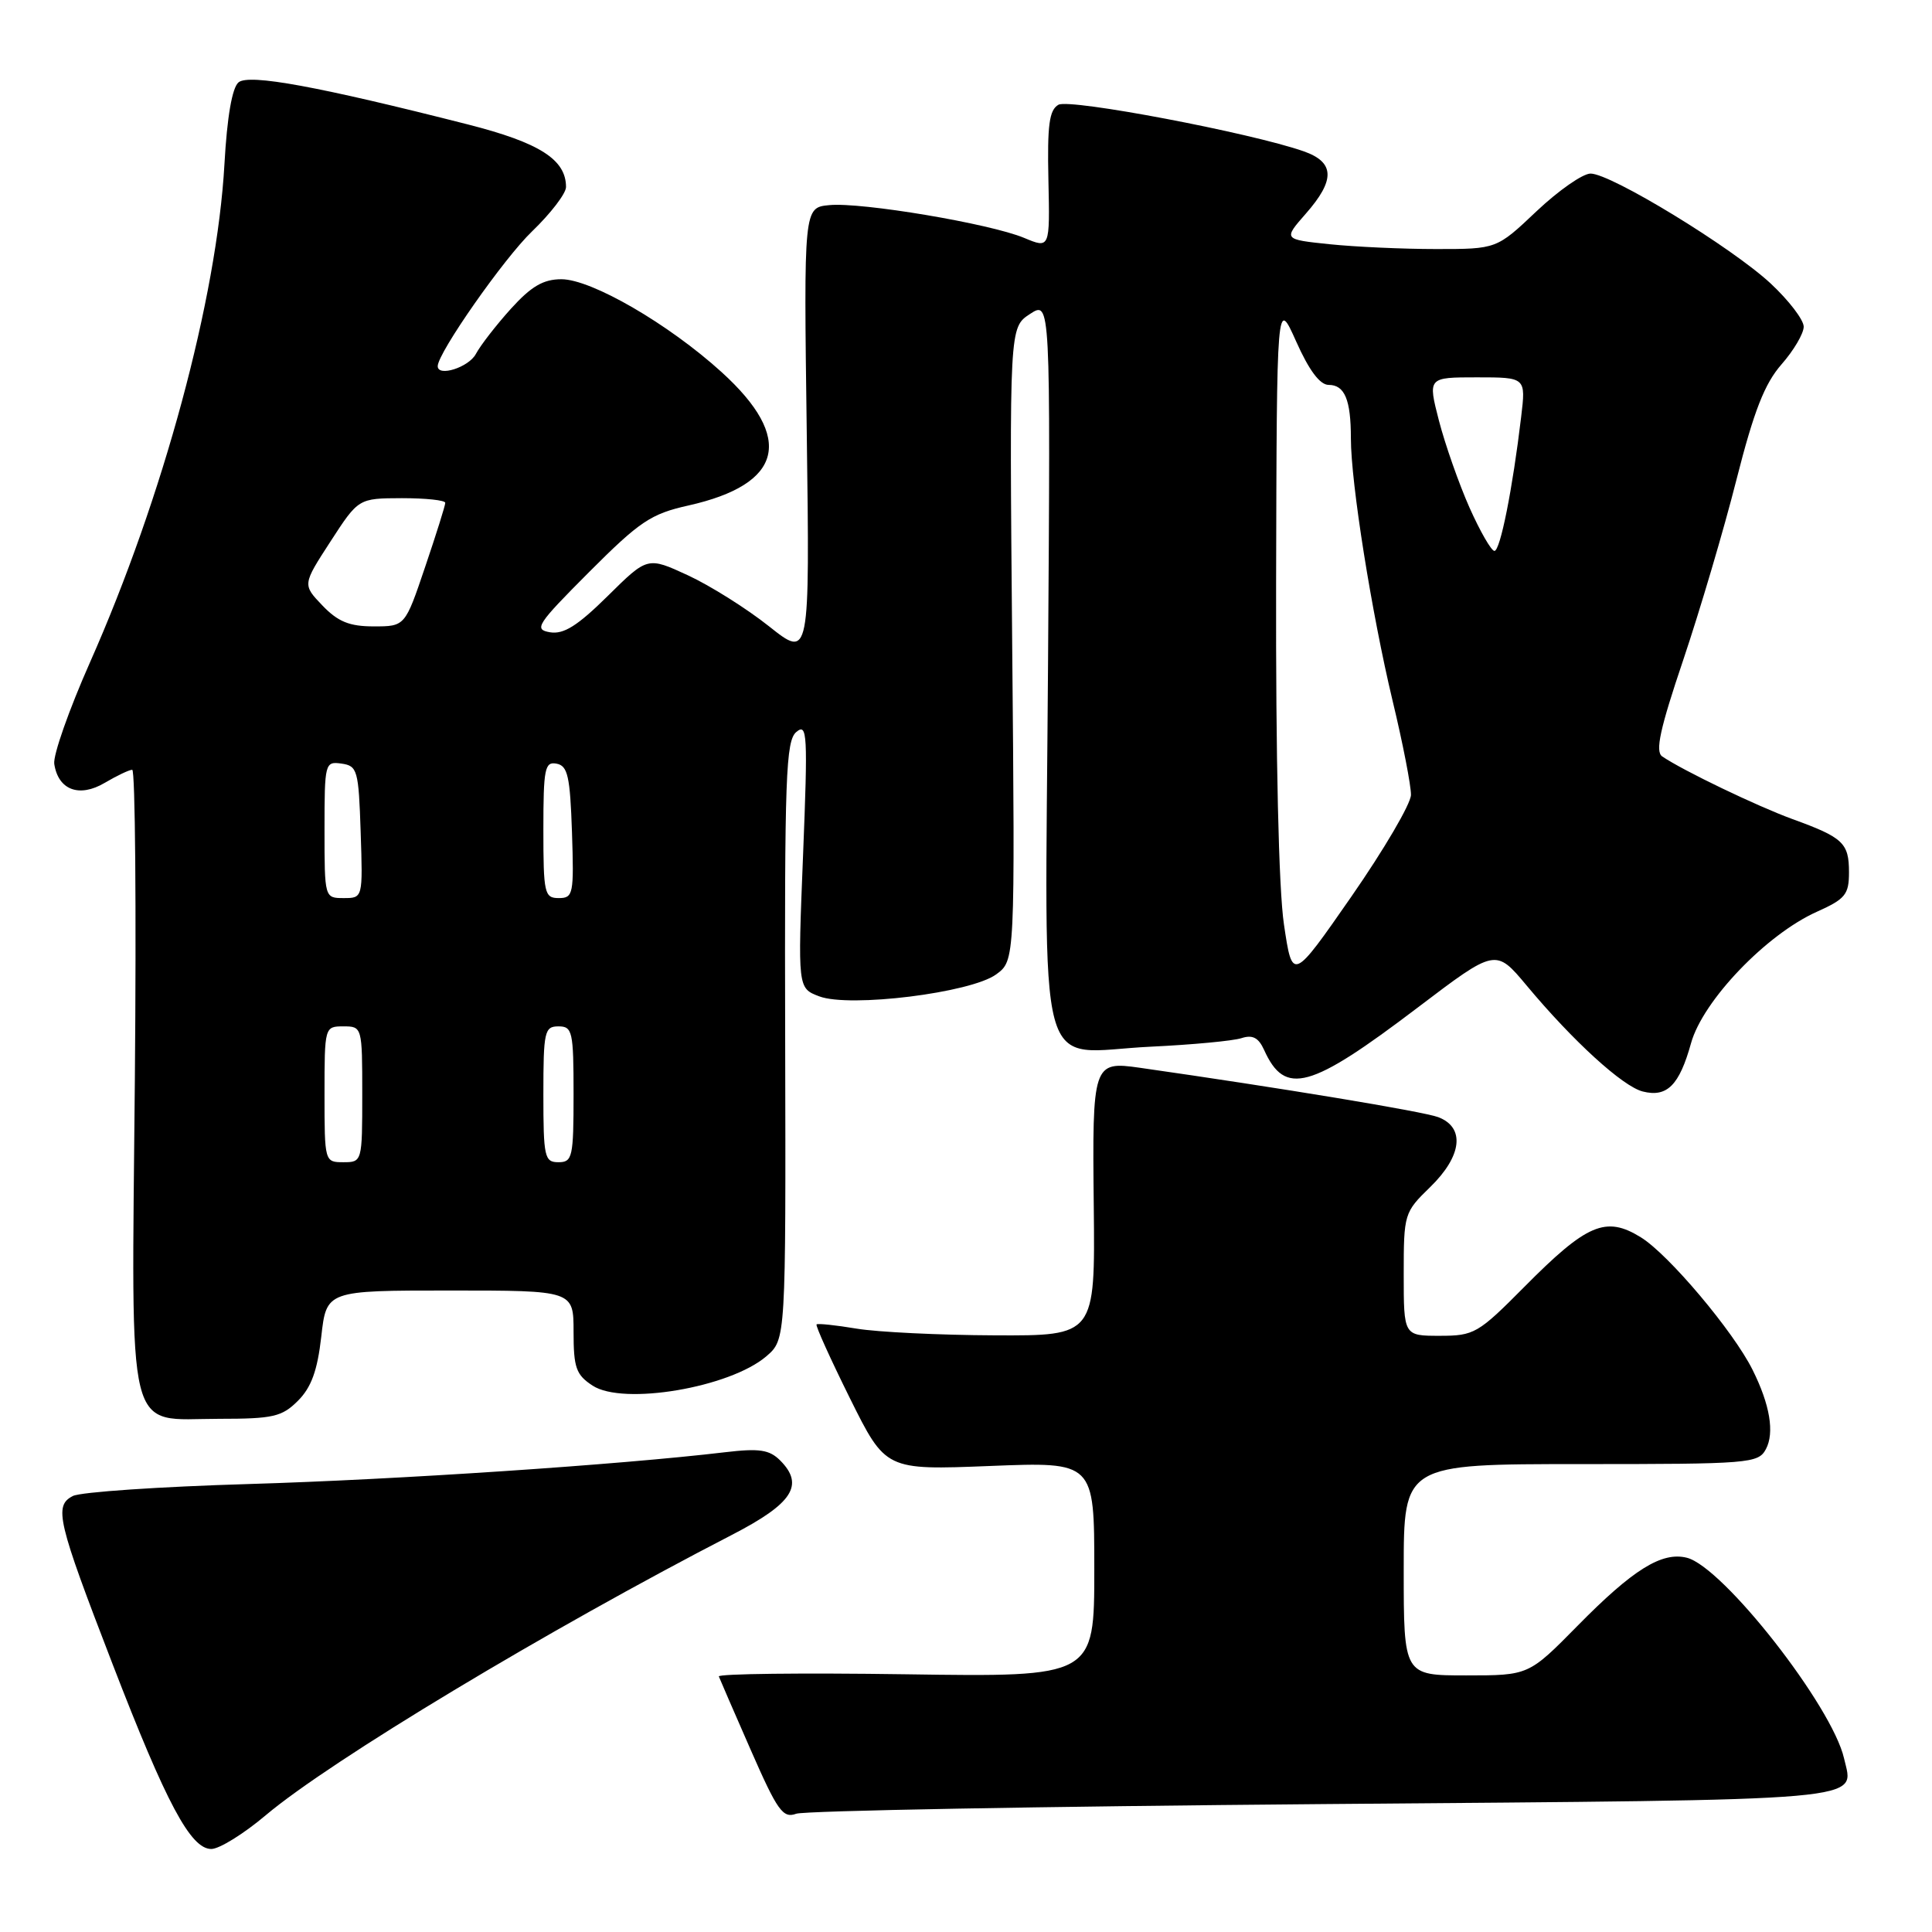 <?xml version="1.0" encoding="UTF-8" standalone="no"?>
<!DOCTYPE svg PUBLIC "-//W3C//DTD SVG 1.1//EN" "http://www.w3.org/Graphics/SVG/1.1/DTD/svg11.dtd" >
<svg xmlns="http://www.w3.org/2000/svg" xmlns:xlink="http://www.w3.org/1999/xlink" version="1.1" viewBox="0 0 256 256">
 <g >
 <path fill="currentColor"
d=" M 35.21 240.53 C 43.78 233.30 72.64 215.94 97.00 203.37 C 105.04 199.22 106.62 196.77 103.37 193.51 C 101.94 192.09 100.61 191.89 96.06 192.43 C 82.09 194.09 52.61 196.06 33.00 196.64 C 21.17 196.99 10.67 197.70 9.65 198.23 C 7.12 199.53 7.59 201.52 14.90 220.46 C 22.05 238.99 25.26 245.00 28.00 245.00 C 29.06 245.00 32.30 242.99 35.21 240.53 Z  M 175.29 239.05 C 248.99 238.45 245.65 238.74 244.35 233.01 C 242.78 226.08 228.32 207.62 223.52 206.41 C 220.20 205.58 216.38 207.96 209.03 215.43 C 202.56 222.00 202.56 222.00 194.28 222.00 C 186.00 222.00 186.00 222.00 186.00 208.00 C 186.00 194.00 186.00 194.00 209.46 194.00 C 231.83 194.00 232.98 193.91 233.99 192.02 C 235.15 189.85 234.53 186.12 232.22 181.50 C 229.68 176.40 221.10 166.22 217.42 163.95 C 212.78 161.08 210.28 162.14 201.95 170.55 C 195.86 176.69 195.33 177.00 190.78 177.00 C 186.00 177.00 186.00 177.00 186.00 168.85 C 186.00 160.85 186.06 160.64 189.50 157.30 C 193.73 153.19 194.17 149.40 190.58 148.03 C 188.61 147.28 169.56 144.13 151.00 141.48 C 144.83 140.60 144.72 140.91 144.93 159.89 C 145.11 177.00 145.11 177.00 131.80 176.94 C 124.49 176.91 116.25 176.51 113.50 176.05 C 110.75 175.59 108.36 175.34 108.20 175.49 C 108.03 175.64 110.03 180.05 112.62 185.28 C 117.35 194.80 117.35 194.80 131.18 194.25 C 145.00 193.70 145.00 193.70 145.00 207.96 C 145.00 222.22 145.00 222.22 120.00 221.85 C 106.24 221.65 95.11 221.78 95.25 222.14 C 95.39 222.51 97.30 226.91 99.50 231.93 C 103.02 239.96 103.74 240.97 105.50 240.33 C 106.60 239.93 138.00 239.36 175.29 239.05 Z  M 39.48 185.61 C 41.25 183.84 42.06 181.61 42.57 177.11 C 43.26 171.00 43.26 171.00 59.63 171.00 C 76.00 171.00 76.00 171.00 76.00 176.48 C 76.00 181.23 76.33 182.17 78.52 183.60 C 82.57 186.26 96.72 183.86 101.55 179.71 C 104.13 177.49 104.13 177.49 104.04 137.89 C 103.95 102.86 104.12 98.14 105.53 96.98 C 106.97 95.78 107.05 97.25 106.41 113.30 C 105.70 130.94 105.70 130.94 108.55 132.02 C 112.58 133.55 128.66 131.56 132.00 129.11 C 134.50 127.28 134.50 127.28 134.12 85.34 C 133.75 43.39 133.75 43.39 136.47 41.61 C 139.20 39.82 139.20 39.82 138.87 88.01 C 138.49 144.95 137.00 139.42 152.50 138.69 C 158.00 138.43 163.40 137.92 164.50 137.56 C 165.97 137.08 166.76 137.49 167.50 139.12 C 170.27 145.26 173.57 144.35 187.85 133.51 C 198.18 125.67 198.18 125.67 202.29 130.59 C 208.43 137.95 215.03 143.97 217.68 144.63 C 220.89 145.44 222.52 143.81 224.07 138.23 C 225.63 132.60 234.05 123.81 240.75 120.81 C 244.52 119.12 245.00 118.53 245.00 115.58 C 245.00 111.70 244.23 110.97 237.50 108.53 C 232.80 106.81 223.01 102.11 220.25 100.23 C 219.30 99.58 219.95 96.59 223.04 87.44 C 225.25 80.87 228.43 70.13 230.09 63.56 C 232.41 54.43 233.82 50.84 236.06 48.28 C 237.68 46.44 239.00 44.19 239.00 43.29 C 239.00 42.38 237.03 39.81 234.63 37.57 C 229.48 32.78 213.46 23.00 210.76 23.00 C 209.72 23.00 206.50 25.25 203.59 28.00 C 198.31 33.00 198.31 33.00 190.30 33.00 C 185.90 33.00 179.54 32.71 176.17 32.36 C 170.04 31.72 170.04 31.72 173.02 28.32 C 176.95 23.85 176.87 21.50 172.75 20.05 C 165.76 17.60 141.76 13.04 140.25 13.88 C 139.03 14.57 138.76 16.56 138.92 23.84 C 139.12 32.95 139.12 32.95 135.70 31.52 C 131.17 29.63 114.17 26.77 109.89 27.18 C 106.50 27.50 106.50 27.50 106.90 57.39 C 107.30 87.28 107.30 87.28 101.90 82.99 C 98.93 80.63 94.09 77.59 91.15 76.23 C 85.80 73.76 85.80 73.76 80.53 78.97 C 76.53 82.92 74.69 84.08 72.88 83.78 C 70.70 83.41 71.13 82.75 78.06 75.80 C 84.78 69.07 86.25 68.09 91.22 66.98 C 103.75 64.17 105.27 58.08 95.63 49.32 C 88.60 42.93 78.37 37.00 74.39 37.00 C 71.99 37.00 70.39 37.94 67.70 40.91 C 65.76 43.06 63.66 45.76 63.05 46.91 C 62.10 48.68 58.00 49.98 58.00 48.52 C 58.00 46.77 66.79 34.21 70.50 30.66 C 72.97 28.28 75.00 25.64 75.00 24.78 C 75.00 21.14 71.50 18.91 62.00 16.49 C 42.15 11.44 33.00 9.76 31.61 10.91 C 30.76 11.61 30.09 15.48 29.74 21.75 C 28.74 39.54 21.62 65.90 11.90 87.82 C 9.14 94.05 7.02 100.07 7.19 101.22 C 7.71 104.68 10.50 105.73 13.88 103.73 C 15.49 102.78 17.13 102.00 17.52 102.00 C 17.92 102.00 18.07 120.44 17.87 142.97 C 17.43 191.59 16.54 188.00 29.04 188.00 C 36.20 188.00 37.36 187.73 39.48 185.61 Z  M 43.00 145.00 C 43.00 136.07 43.02 136.00 45.50 136.00 C 47.98 136.00 48.00 136.07 48.00 145.00 C 48.00 153.93 47.98 154.00 45.50 154.00 C 43.02 154.00 43.00 153.93 43.00 145.00 Z  M 72.00 145.00 C 72.00 136.67 72.15 136.00 74.00 136.00 C 75.85 136.00 76.00 136.67 76.00 145.00 C 76.00 153.33 75.85 154.00 74.00 154.00 C 72.15 154.00 72.00 153.33 72.00 145.00 Z  M 170.13 122.49 C 169.43 117.81 169.04 100.50 169.09 77.21 C 169.18 39.50 169.18 39.50 171.75 45.25 C 173.45 49.06 174.89 51.00 176.05 51.00 C 178.18 51.00 179.00 52.96 179.00 58.09 C 179.00 63.99 181.74 81.19 184.52 92.83 C 185.89 98.51 186.98 104.14 186.96 105.33 C 186.94 106.52 183.39 112.57 179.08 118.78 C 171.25 130.05 171.25 130.05 170.13 122.49 Z  M 43.00 109.93 C 43.00 101.10 43.06 100.87 45.25 101.18 C 47.36 101.48 47.52 102.04 47.79 110.25 C 48.08 119.00 48.08 119.00 45.54 119.00 C 43.01 119.00 43.00 118.98 43.00 109.93 Z  M 72.00 109.93 C 72.00 101.82 72.19 100.89 73.75 101.19 C 75.23 101.47 75.54 102.87 75.79 110.26 C 76.06 118.48 75.96 119.00 74.04 119.00 C 72.14 119.00 72.00 118.39 72.00 109.93 Z  M 42.72 80.23 C 40.08 77.47 40.08 77.47 43.79 71.75 C 47.50 66.03 47.50 66.03 53.25 66.01 C 56.41 66.01 59.00 66.28 59.00 66.63 C 59.00 66.97 57.80 70.80 56.33 75.13 C 53.67 83.00 53.67 83.00 49.52 83.00 C 46.30 83.00 44.78 82.38 42.72 80.23 Z  M 194.71 67.25 C 193.31 64.09 191.49 58.91 190.67 55.75 C 189.19 50.00 189.19 50.00 195.69 50.00 C 202.19 50.00 202.19 50.00 201.56 55.25 C 200.43 64.76 198.79 73.00 198.02 73.00 C 197.61 73.00 196.12 70.41 194.71 67.25 Z "/>
</g>
</svg>